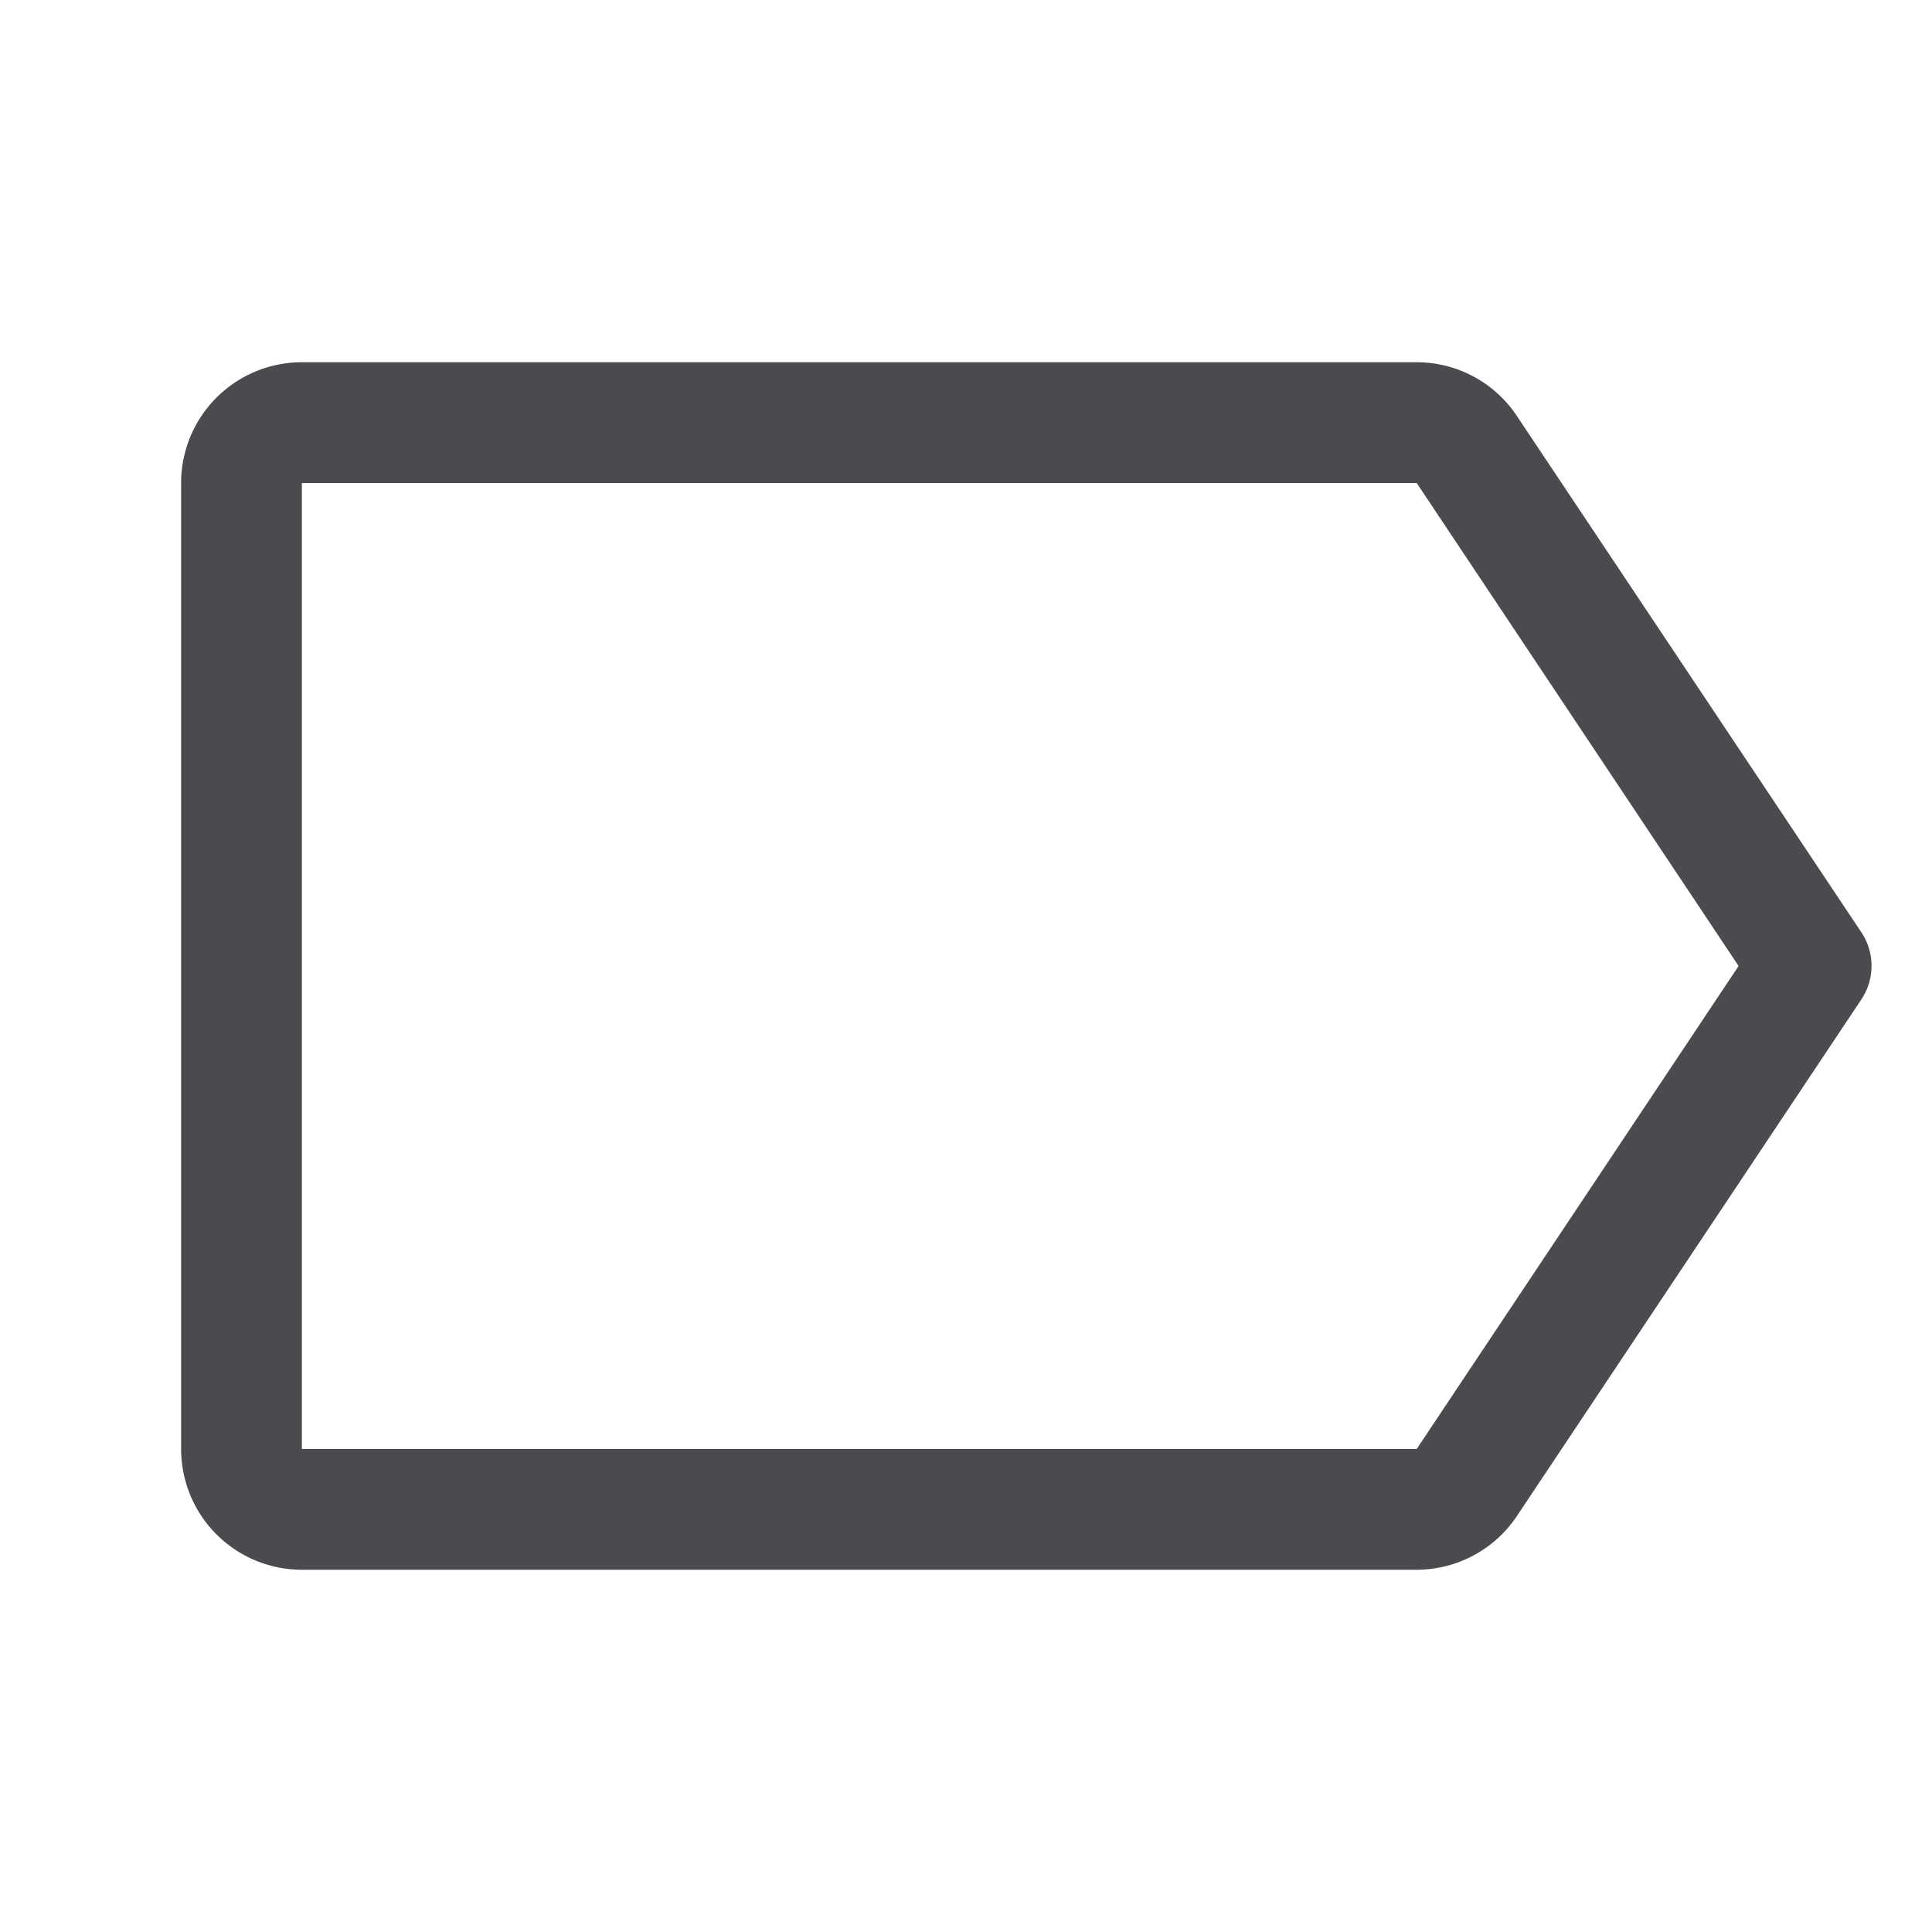 <svg xmlns="http://www.w3.org/2000/svg" width="32" height="32" fill="none" viewBox="0 0 32 32">
  <path fill="#4A4A4F" d="m30.832 15.445-5.707-8.554A1.993 1.993 0 0 0 23.465 6H5a2 2 0 0 0-2 2v16a2 2 0 0 0 2 2h18.465a1.999 1.999 0 0 0 1.66-.89l5.704-8.555a1.001 1.001 0 0 0 .003-1.11ZM23.465 24H5V8h18.465l5.332 8-5.332 8Z"/>
</svg>
